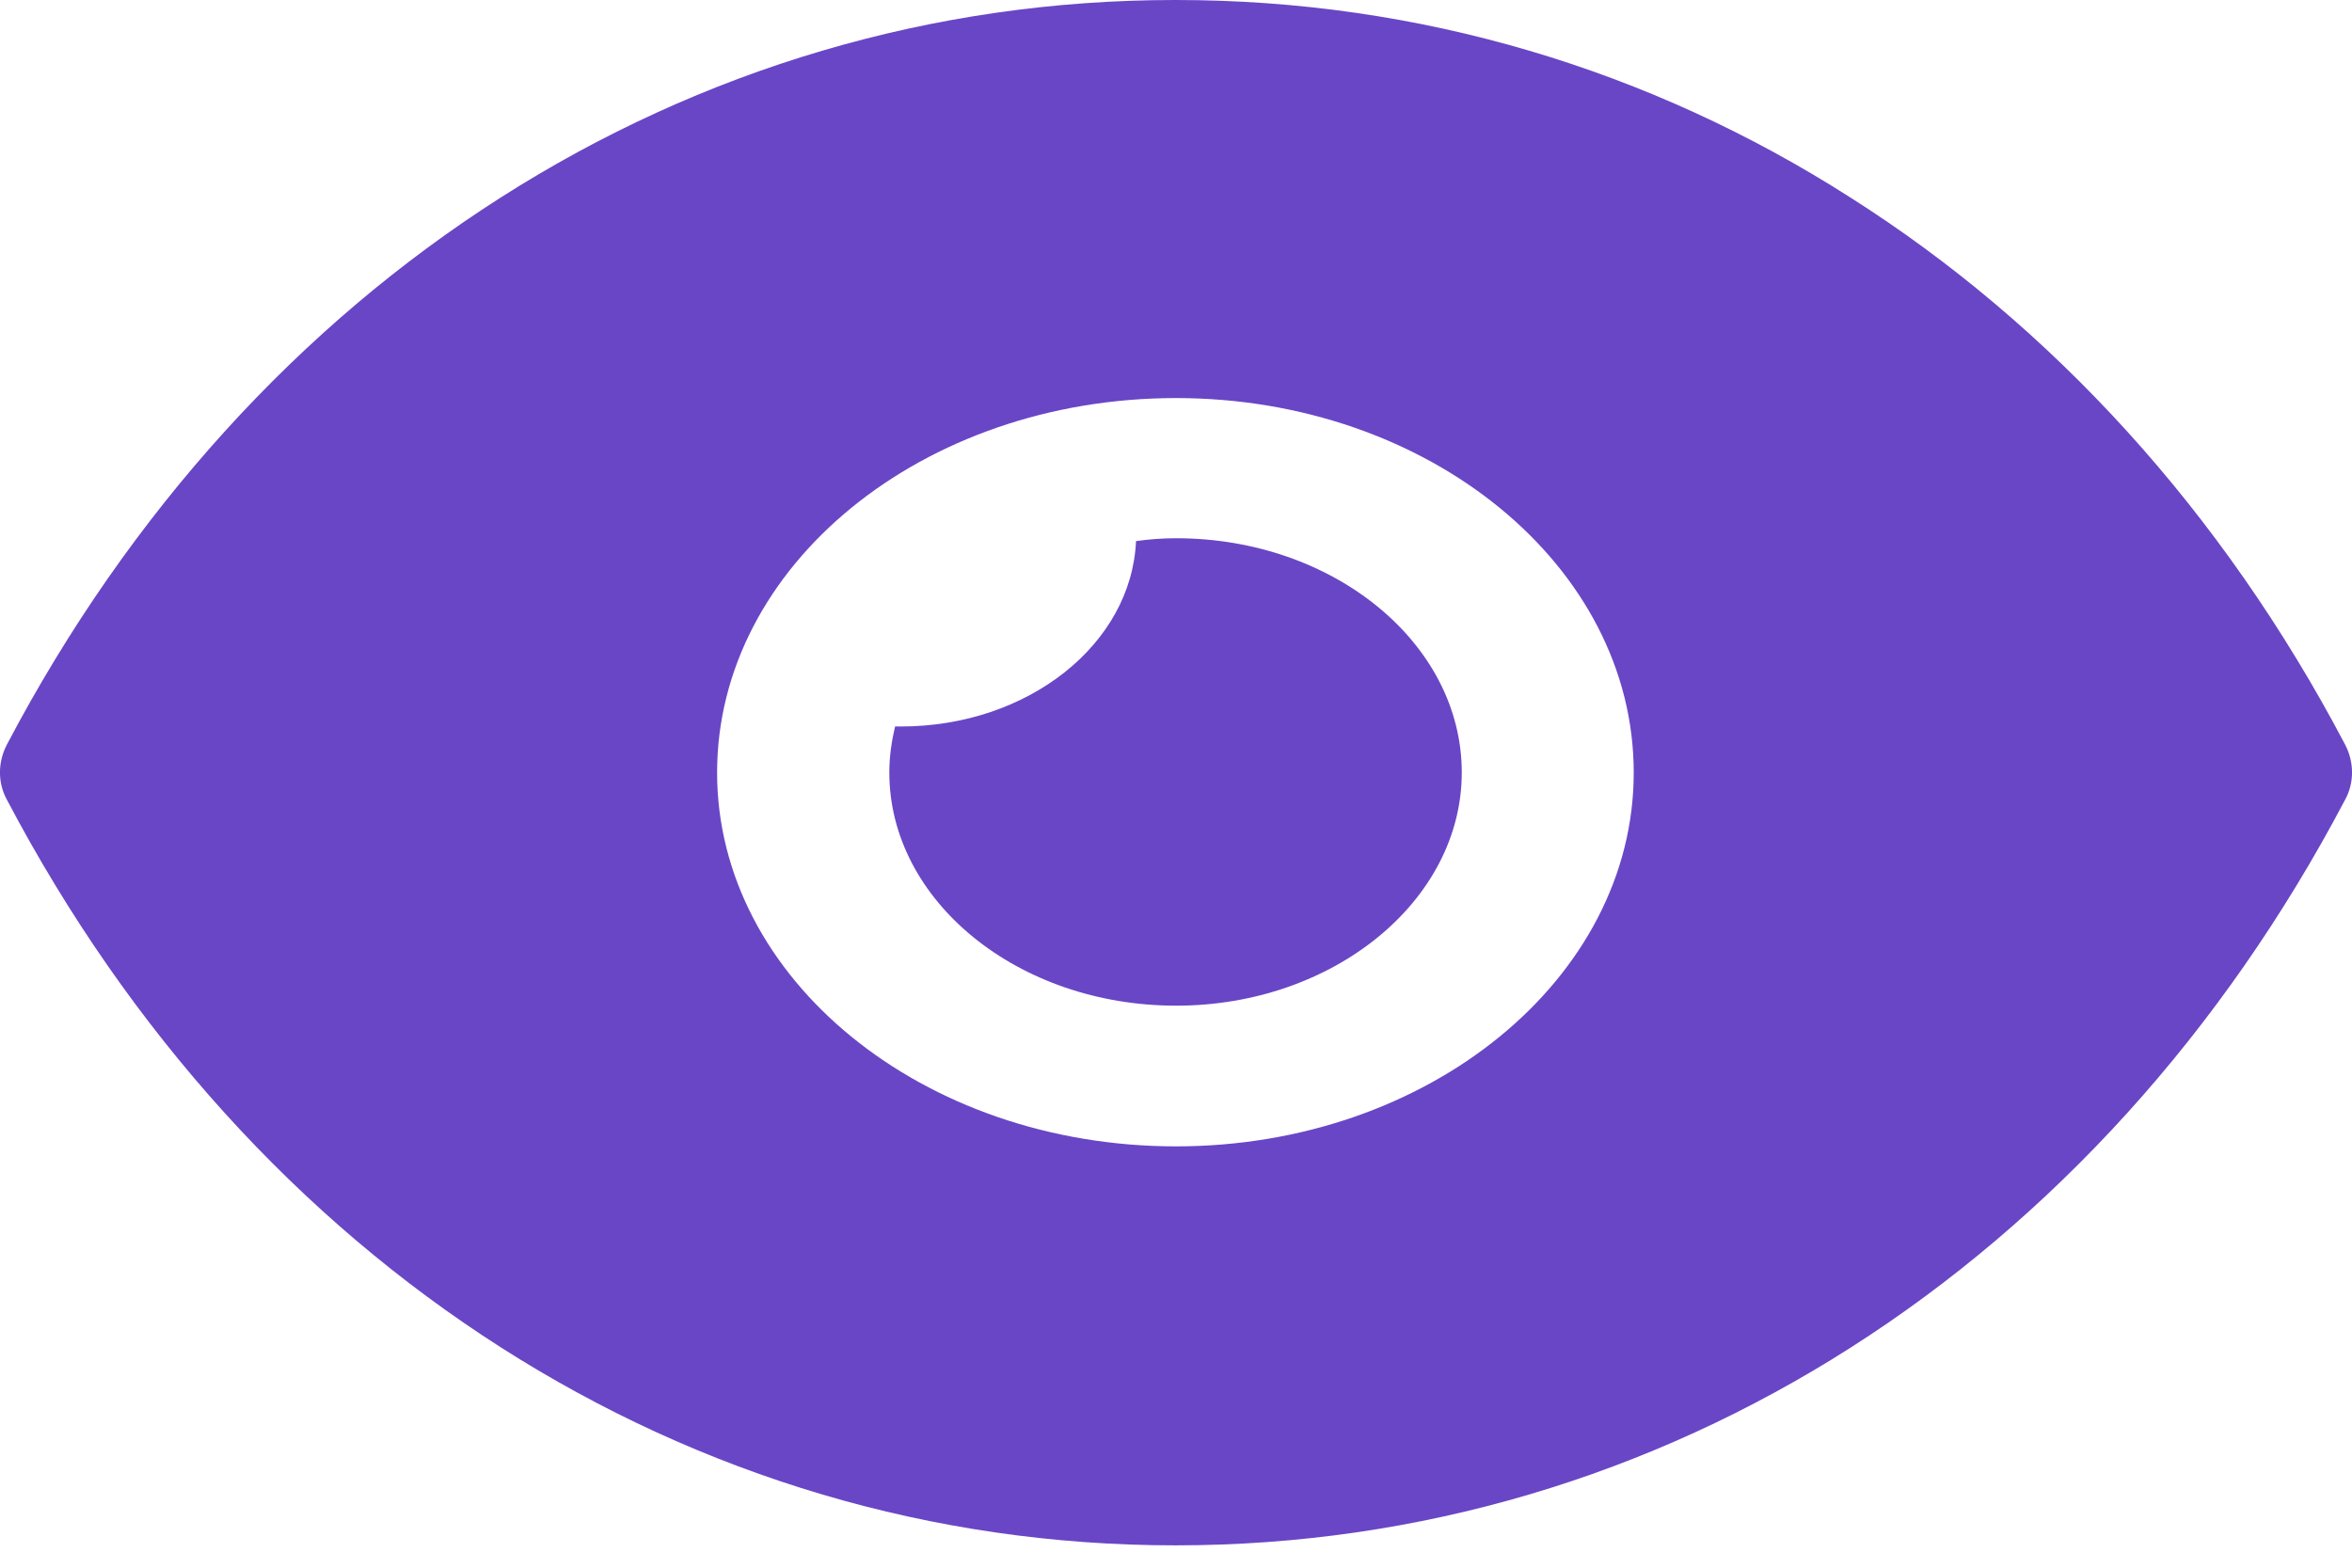 <svg width="18" height="12" viewBox="0 0 18 12" fill="none" xmlns="http://www.w3.org/2000/svg">
<path d="M9 0C10.861 0 12.626 0.53 14.163 1.513C15.7 2.488 17.008 3.914 17.947 5.699C18.018 5.835 18.018 5.993 17.947 6.122C16.068 9.692 12.723 11.829 9 11.829H8.991C5.277 11.829 1.932 9.692 0.053 6.122C-0.018 5.993 -0.018 5.835 0.053 5.699C1.932 2.129 5.277 0 8.991 0H9ZM9 3.047C7.06 3.047 5.488 4.33 5.488 5.914C5.488 7.491 7.06 8.775 9 8.775C10.932 8.775 12.503 7.491 12.503 5.914C12.503 4.33 10.932 3.047 9 3.047ZM9.001 4.12C10.204 4.12 11.187 4.923 11.187 5.913C11.187 6.895 10.204 7.698 9.001 7.698C7.789 7.698 6.806 6.895 6.806 5.913C6.806 5.791 6.823 5.676 6.85 5.561H6.894C7.868 5.561 8.659 4.931 8.694 4.142C8.79 4.128 8.896 4.12 9.001 4.12Z" fill="#6946C6"/>
</svg>
